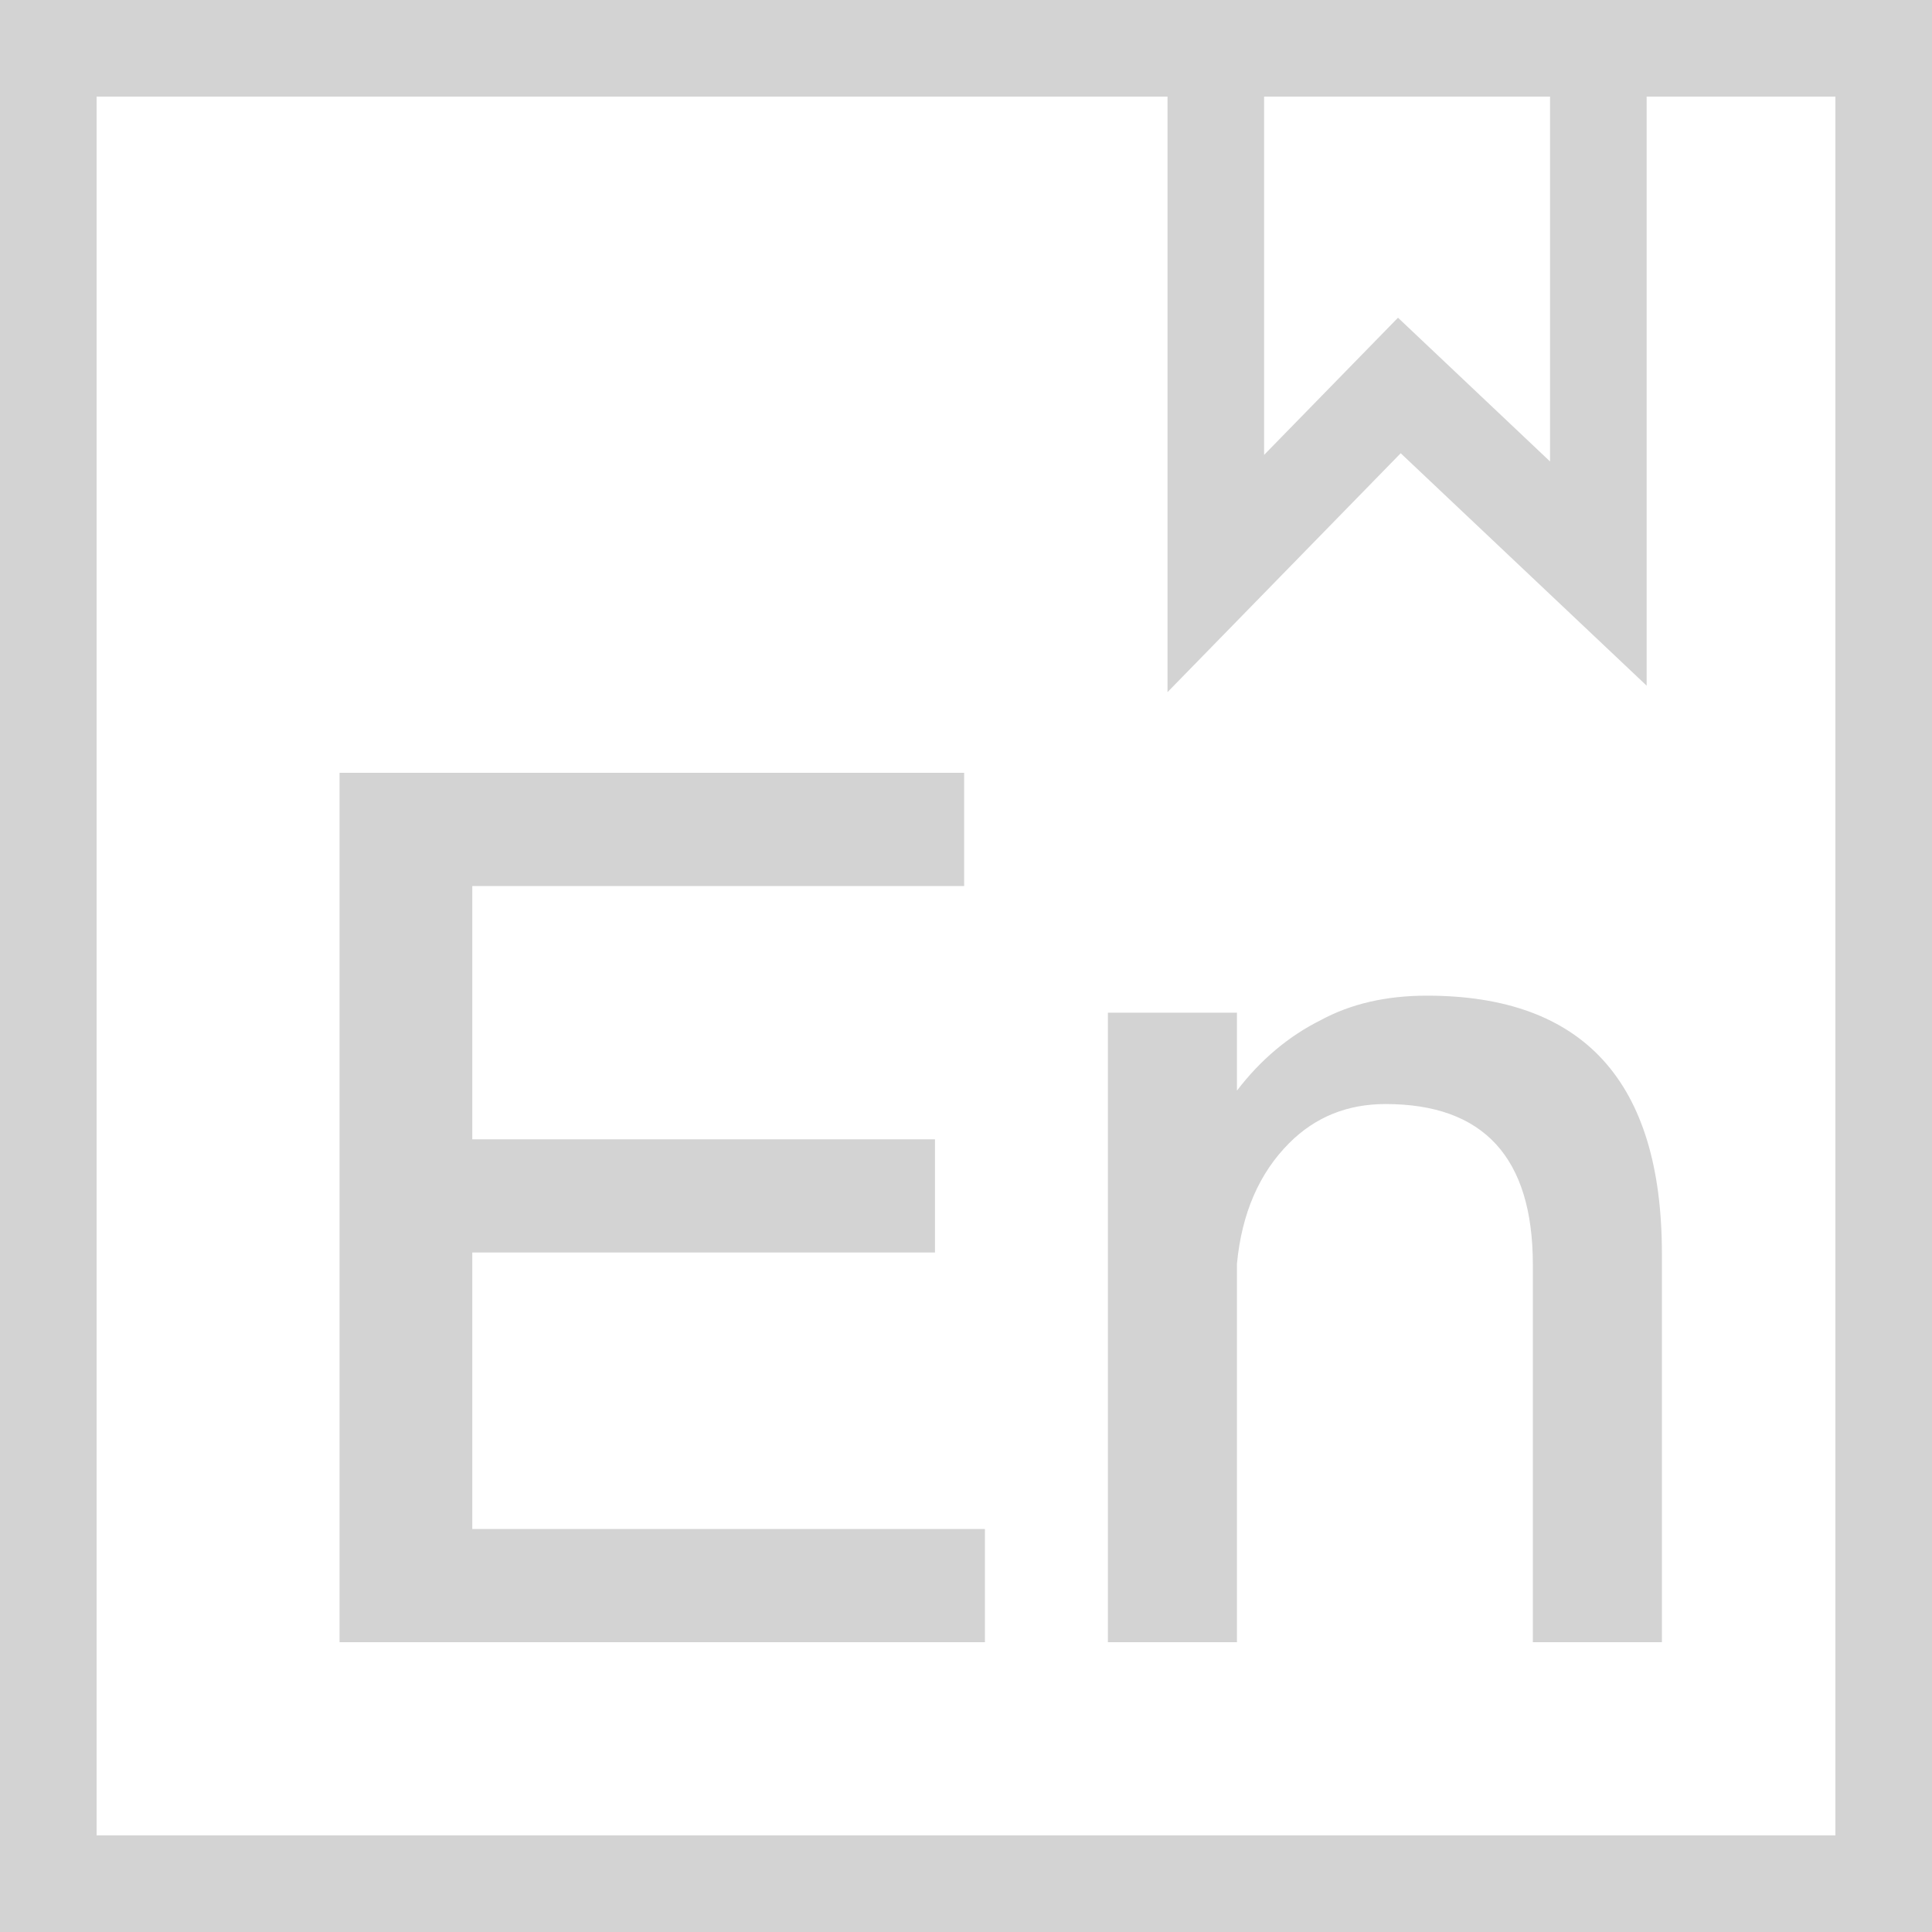<?xml version="1.0" encoding="UTF-8"?>
<svg width="20px" height="20px" viewBox="0 0 20 20" version="1.1" xmlns="http://www.w3.org/2000/svg" xmlns:xlink="http://www.w3.org/1999/xlink">
    <!-- Generator: Sketch 48.1 (47250) - http://www.bohemiancoding.com/sketch -->
    <title>Group 8</title>
    <desc>Created with Sketch.</desc>
    <defs></defs>
    <g id="区块交易查看_马拉松专栏_查看英文证书" stroke="none" stroke-width="1" fill="none" fill-rule="evenodd" transform="translate(-1063, -137)">
        <g id="Group-7" transform="translate(1048, 125)" fill="#D3D3D3">
            <g id="Group-10">
                <g id="Group-8">
                    <g id="Group-18" transform="translate(15, 12)">
                        <g id="Group-12">
                            <path d="M1,1 L1,19 L19,19 L19,1 L1,1 Z M0,0 L20,0 L20,20 L0,20 L0,0 Z" id="Rectangle-5" fill-rule="nonzero"></path>
                            <polygon id="Path-3" fill-rule="nonzero" points="12.086 7.165 12.086 0.95 13.086 0.95 13.086 4.709 14.472 3.289 16.046 4.777 16.046 0.814 17.046 0.814 17.046 7.098 14.5 4.692"></polygon>
                            <path d="M3.515,8 L9.981,8 L9.981,9.172 L4.889,9.172 L4.889,11.794 L9.679,11.794 L9.679,12.966 L4.889,12.966 L4.889,15.828 L10.196,15.828 L10.196,17 L3.515,17 L3.515,8 Z M14.771,10.307 C16.393,10.307 17.204,11.197 17.204,12.979 L17.204,17 L15.868,17 L15.868,13.092 C15.868,11.983 15.359,11.429 14.343,11.429 C13.948,11.429 13.616,11.563 13.347,11.832 C13.036,12.143 12.855,12.559 12.805,13.08 L12.805,17 L11.469,17 L11.469,10.483 L12.805,10.483 L12.805,11.29 C13.049,10.971 13.338,10.727 13.675,10.559 C13.986,10.391 14.351,10.307 14.771,10.307 Z" id="En"></path>
                        </g>
                    </g>
                </g>
            </g>
        </g>
    </g>
</svg>